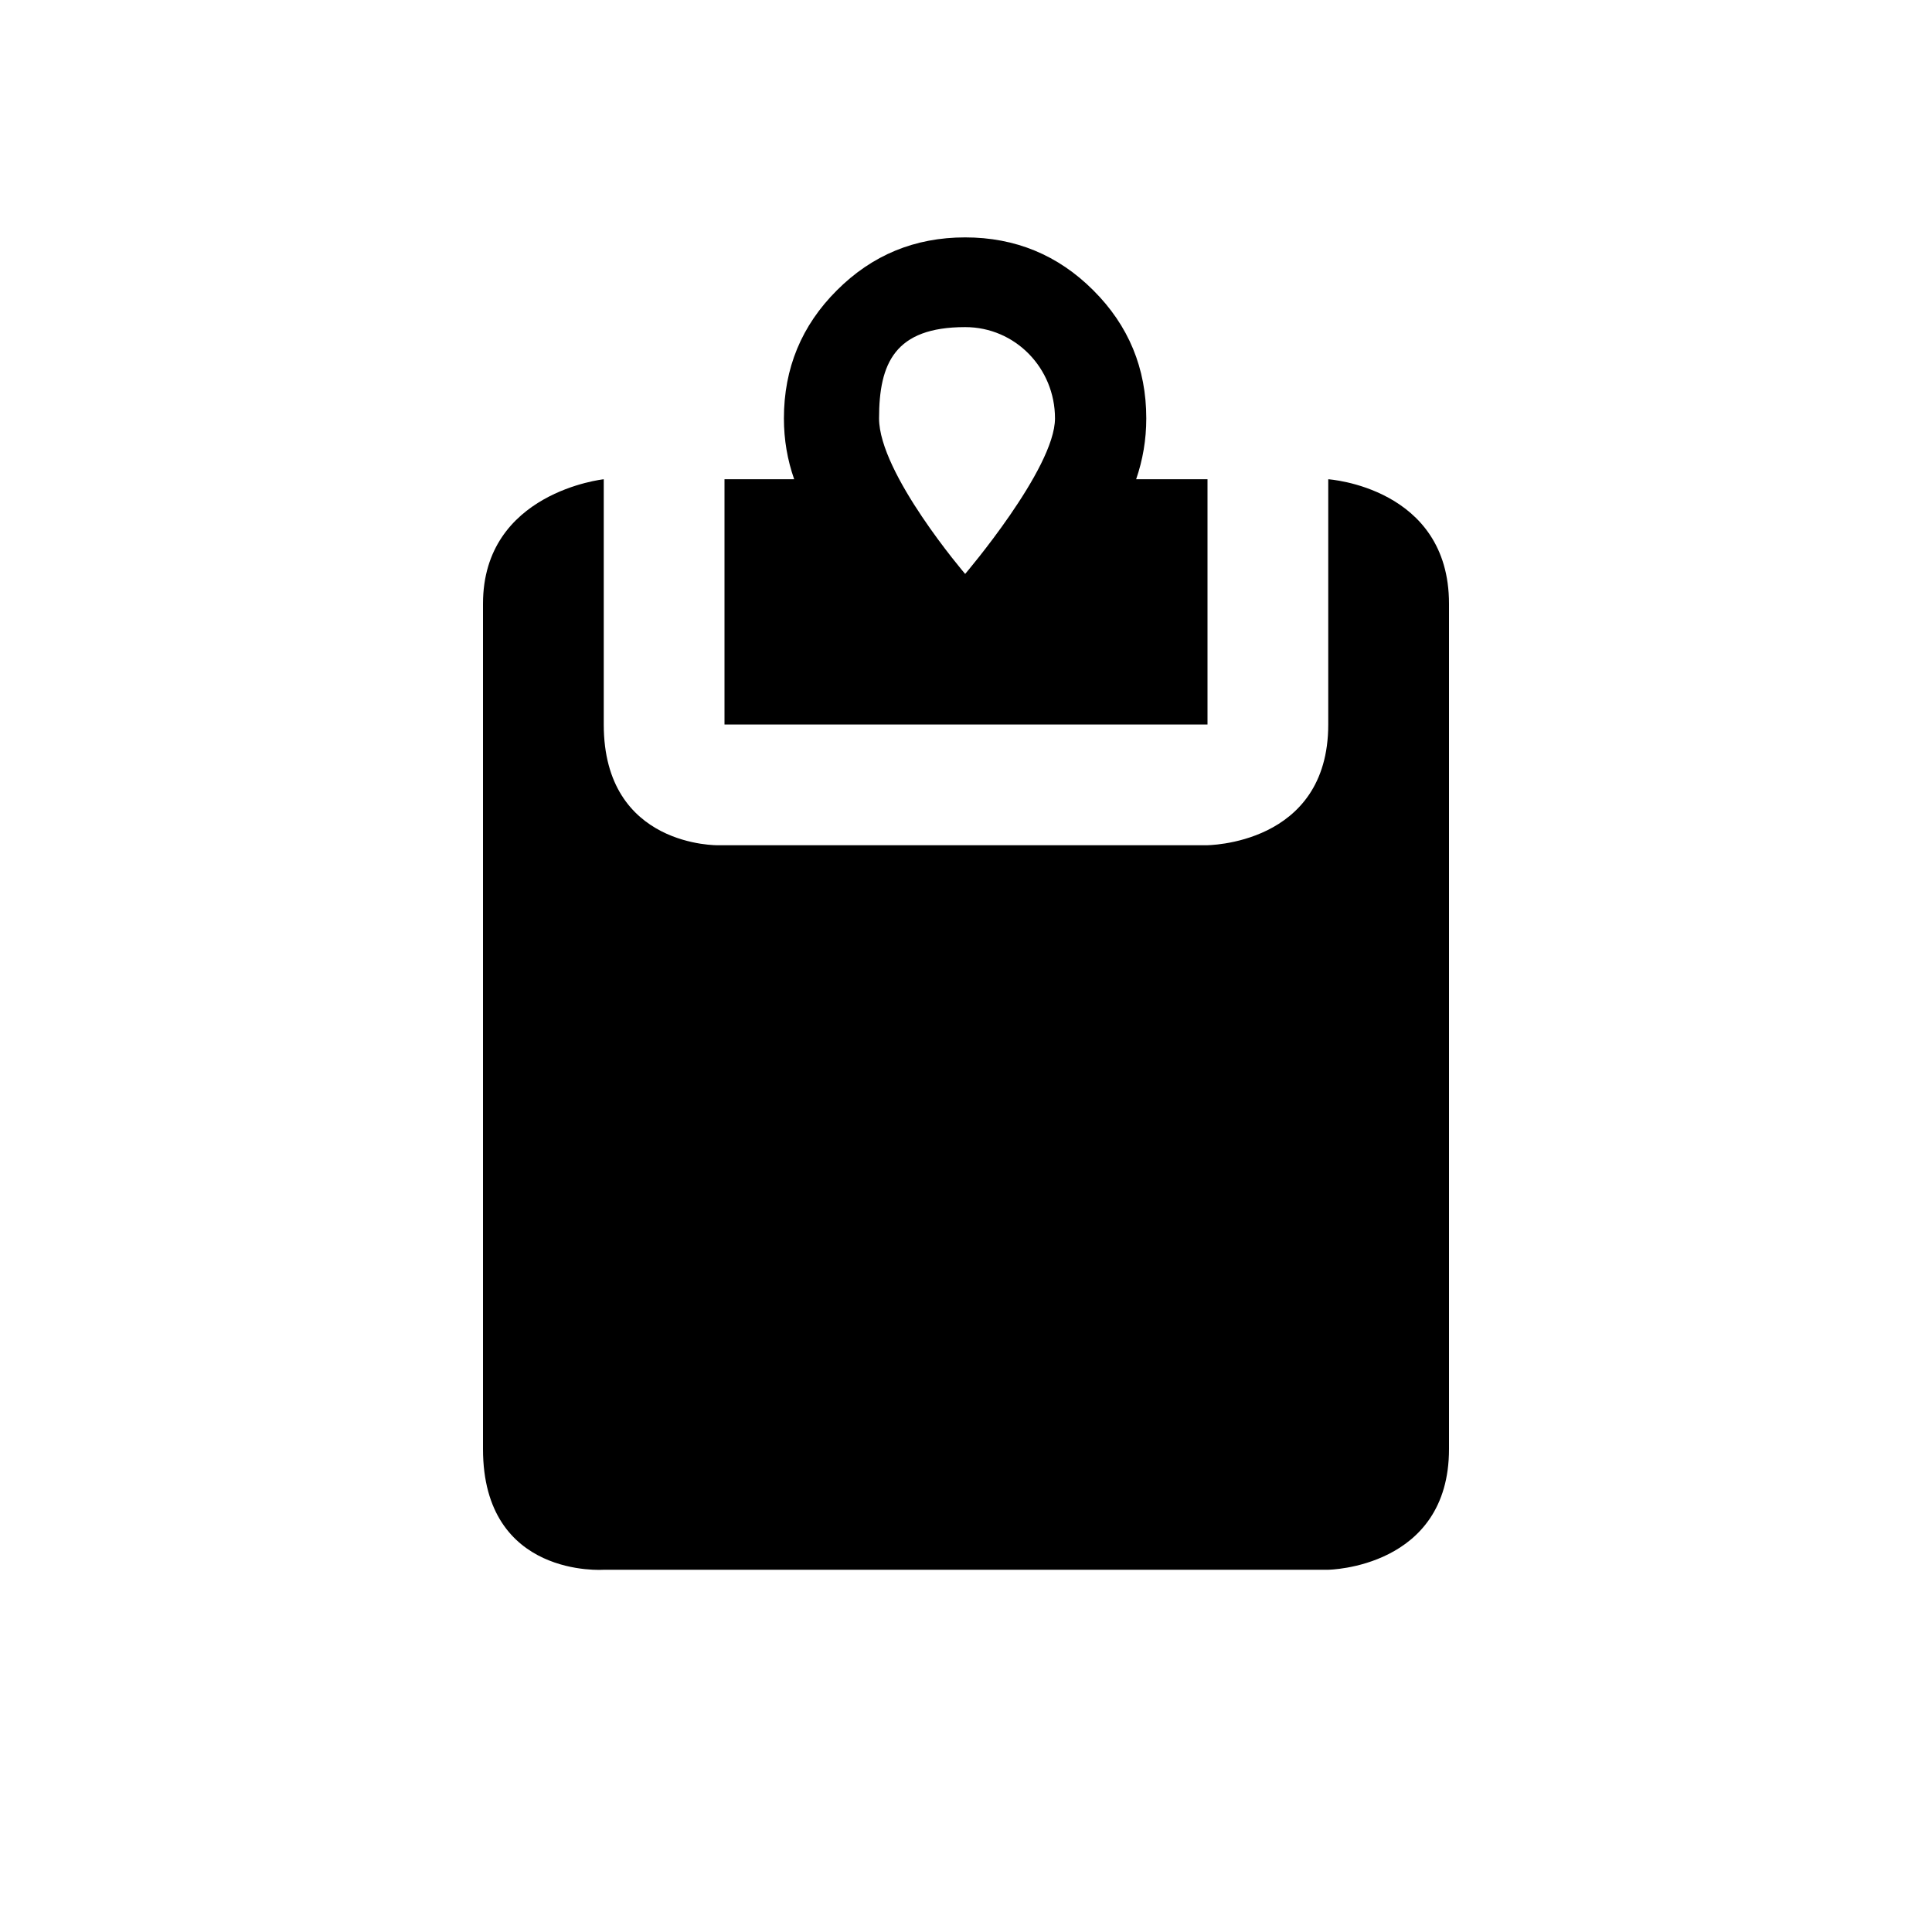 <svg id="paste" xmlns="http://www.w3.org/2000/svg" xmlns:xlink="http://www.w3.org/1999/xlink" preserveAspectRatio="xMidYMid" width="100%" height="100%" viewBox="0 0 16 16">
<path d="M11.000,6.000 C11.000,7.004 9.988,7.000 9.988,7.000 L5.950,7.000 C5.950,7.000 5.000,7.021 5.000,6.000 C5.000,5.491 5.000,3.969 5.000,3.969 C5.000,3.969 4.000,4.075 4.000,5.000 C4.000,5.925 4.000,10.926 4.000,12.000 C4.000,13.074 5.000,13.000 5.000,13.000 L11.000,13.000 C11.000,13.000 12.000,12.987 12.000,12.000 C12.000,11.013 12.000,5.965 12.000,5.000 C12.000,4.035 11.000,3.969 11.000,3.969 C11.000,3.969 11.000,4.997 11.000,6.000 ZM9.493,3.465 C9.493,3.050 9.347,2.696 9.054,2.404 C8.762,2.112 8.408,1.966 7.993,1.966 C7.576,1.966 7.223,2.112 6.931,2.404 C6.638,2.696 6.492,3.050 6.492,3.465 C6.492,3.642 6.521,3.809 6.577,3.969 L6.000,3.969 L6.000,6.000 L10.000,6.000 L10.000,3.969 L9.409,3.969 C9.464,3.809 9.493,3.642 9.493,3.465 L9.493,3.465 ZM7.993,2.709 C8.409,2.709 8.737,3.050 8.737,3.465 C8.737,3.881 7.993,4.753 7.993,4.753 C7.993,4.753 7.280,3.921 7.280,3.465 C7.280,3.009 7.410,2.709 7.993,2.709 Z"/>
</svg>

